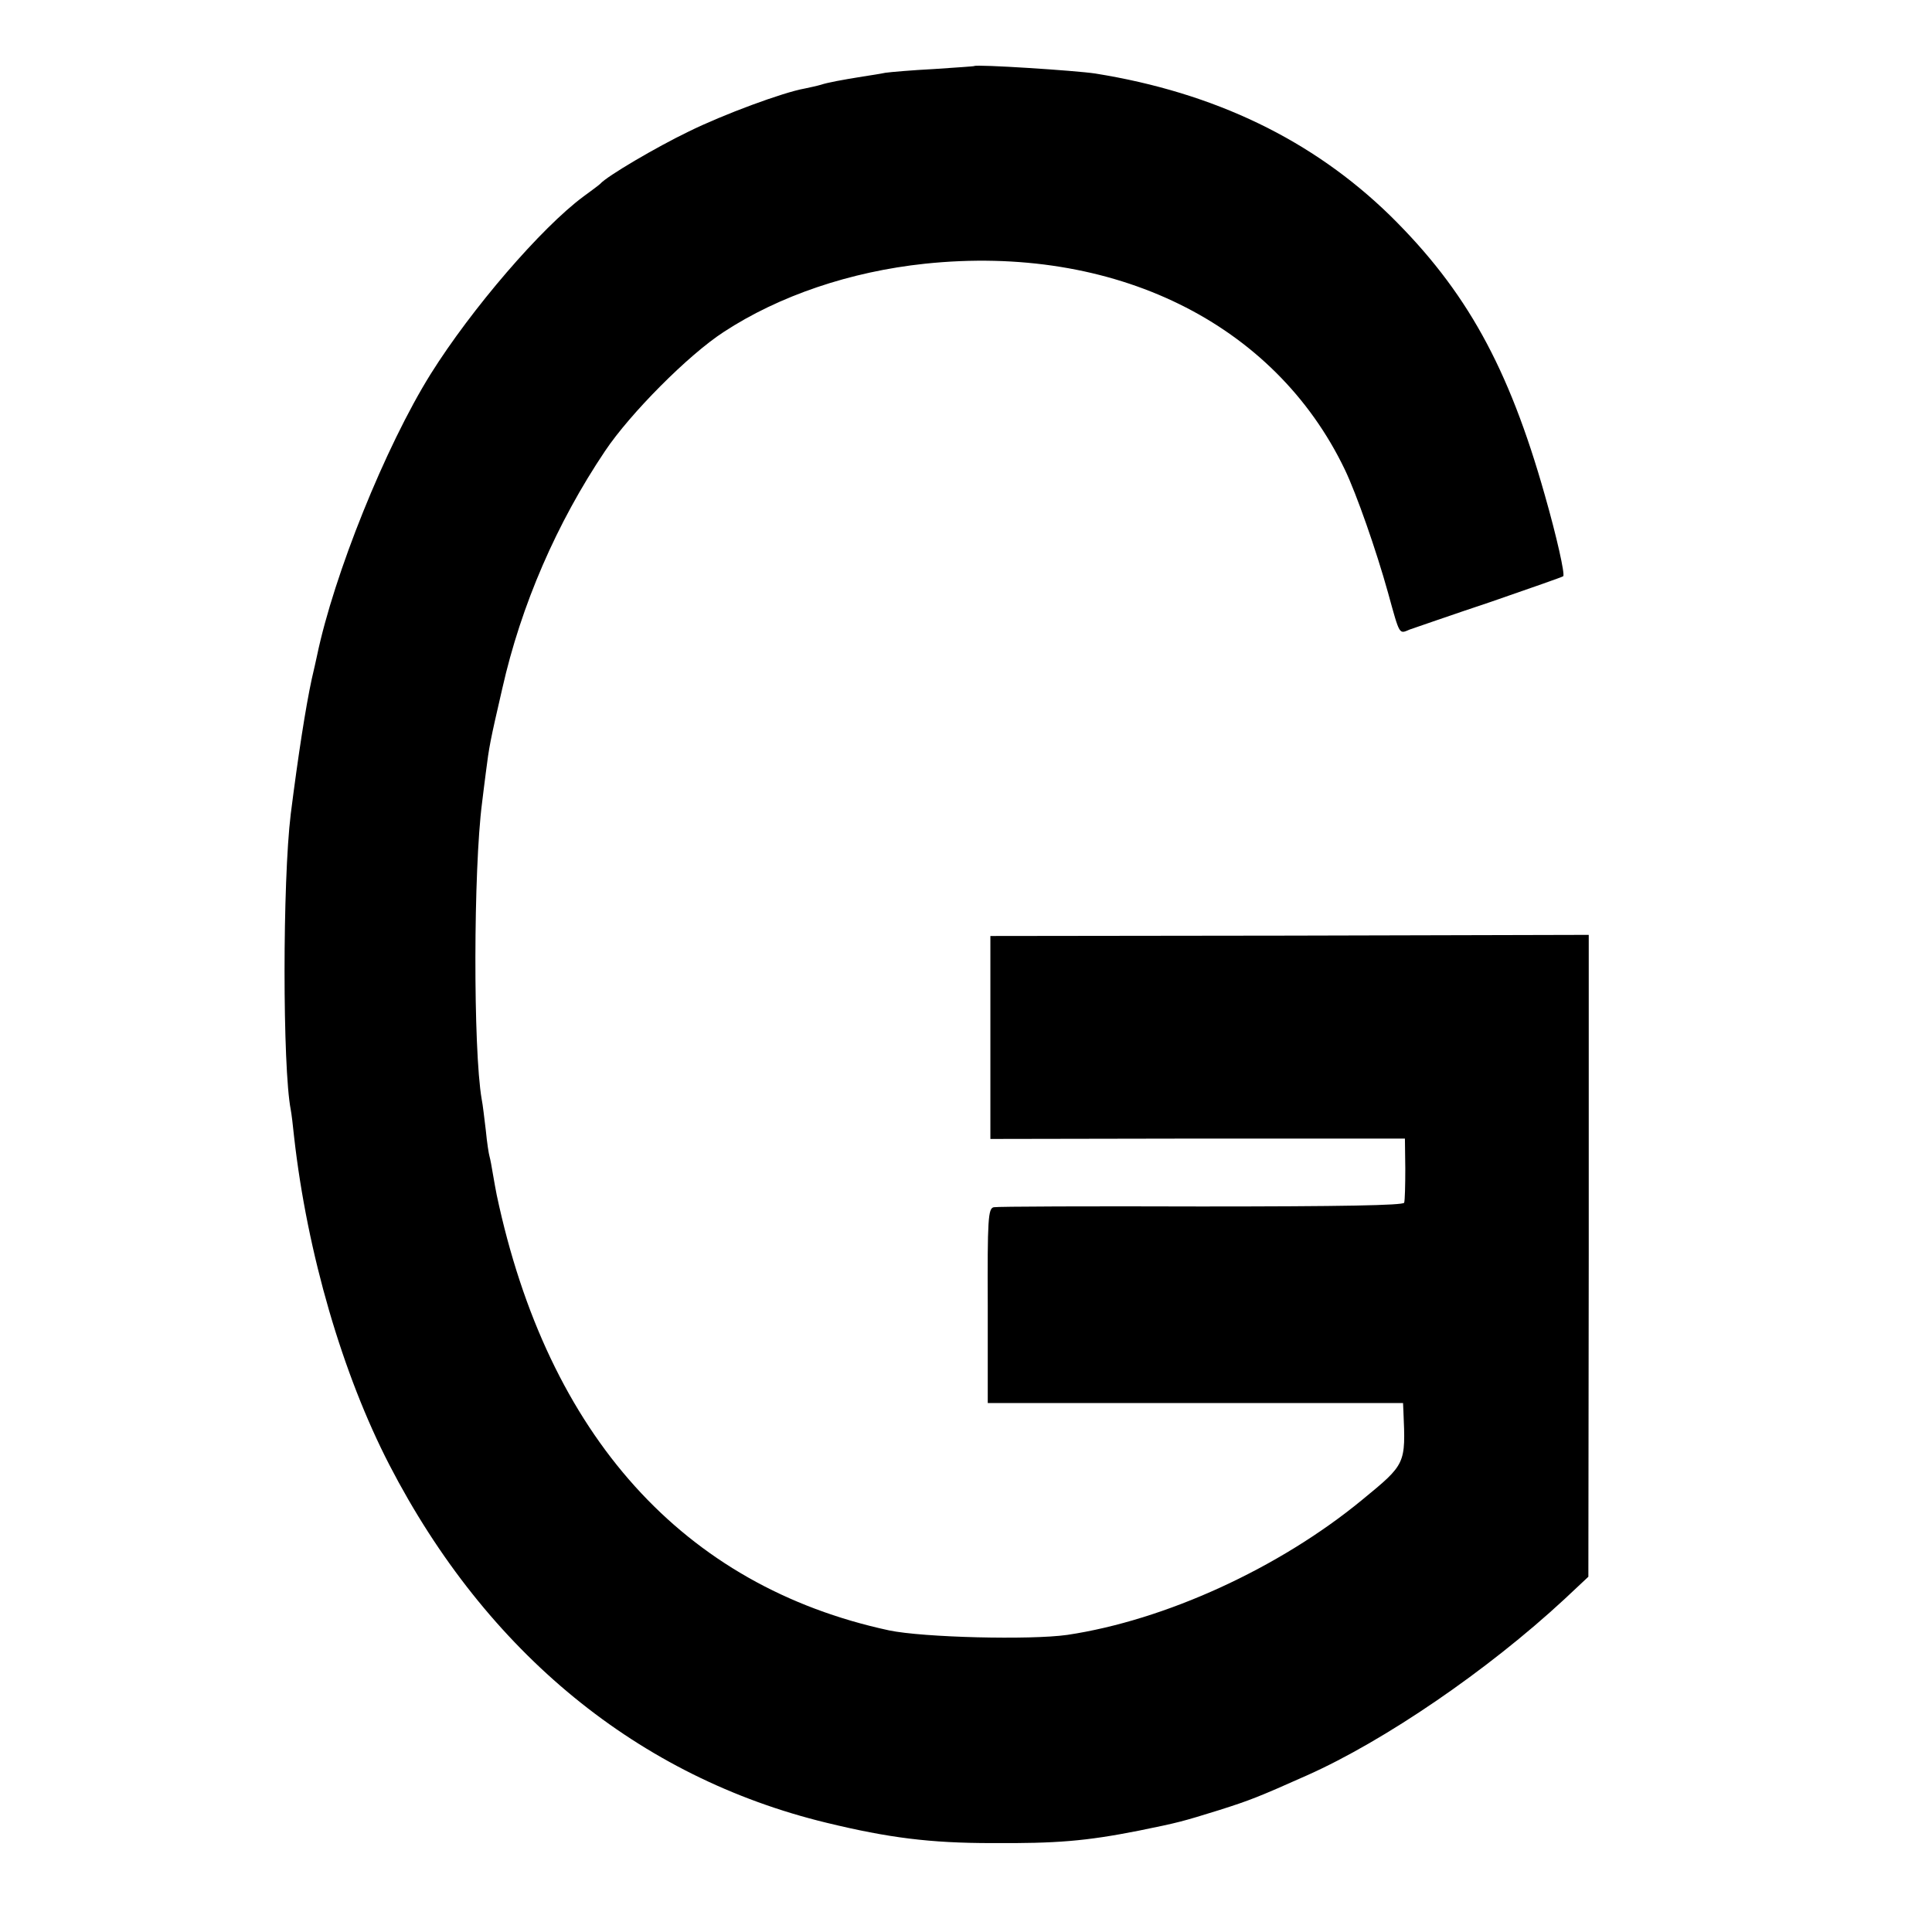 <?xml version="1.0" standalone="no"?>
<!DOCTYPE svg PUBLIC "-//W3C//DTD SVG 20010904//EN"
 "http://www.w3.org/TR/2001/REC-SVG-20010904/DTD/svg10.dtd">
<svg version="1.0" xmlns="http://www.w3.org/2000/svg"
 width="515pt" height="515pt" viewBox="0 0 515 515"
 preserveAspectRatio="xMidYMid meet">
<g transform="translate(0,515) scale(0.1,-0.1)"
fill="#000000" stroke="none">
<path d="M2597 4974 c-1 -1 -49 -4 -107 -8 -58 -3 -116 -8 -130 -10 -14 -3
-41 -7 -60 -10 -56 -9 -94 -16 -112 -22 -10 -3 -29 -7 -43 -10 -57 -10 -217
-69 -310 -115 -85 -41 -218 -119 -235 -139 -3 -3 -23 -18 -45 -34 -112 -83
-298 -299 -407 -473 -121 -194 -258 -535 -303 -751 -2 -9 -8 -37 -14 -62 -16
-74 -36 -202 -56 -360 -22 -180 -22 -675 0 -788 2 -10 6 -43 9 -73 35 -310
129 -632 254 -874 259 -501 665 -833 1166 -954 165 -40 275 -54 441 -54 171
-1 248 5 390 33 108 22 115 24 215 55 82 26 105 35 235 93 206 92 480 279 685
469 l64 60 1 856 0 855 -797 -2 -798 -1 0 -270 0 -271 553 1 552 0 1 -80 c0
-44 -1 -85 -3 -91 -3 -7 -166 -10 -541 -10 -295 1 -544 0 -553 -2 -15 -3 -17
-31 -16 -263 l0 -259 554 0 553 0 1 -22 c6 -141 7 -140 -110 -236 -221 -182
-525 -321 -786 -360 -99 -14 -384 -7 -475 12 -548 118 -910 519 -1046 1161 -2
11 -7 36 -10 55 -3 19 -7 40 -9 47 -2 6 -7 38 -10 70 -4 32 -8 69 -11 83 -23
133 -22 613 1 790 2 19 7 55 10 80 9 71 11 82 44 225 50 222 145 441 274 633
67 100 222 256 316 317 148 97 338 161 536 182 504 53 932 -157 1120 -549 31
-65 83 -213 115 -328 32 -116 29 -110 58 -98 15 5 112 39 217 74 104 36 190
66 192 68 5 5 -17 104 -49 216 -97 343 -210 546 -412 745 -207 202 -468 328
-786 379 -52 8 -317 25 -323 20z"/>
</g>
</svg>
